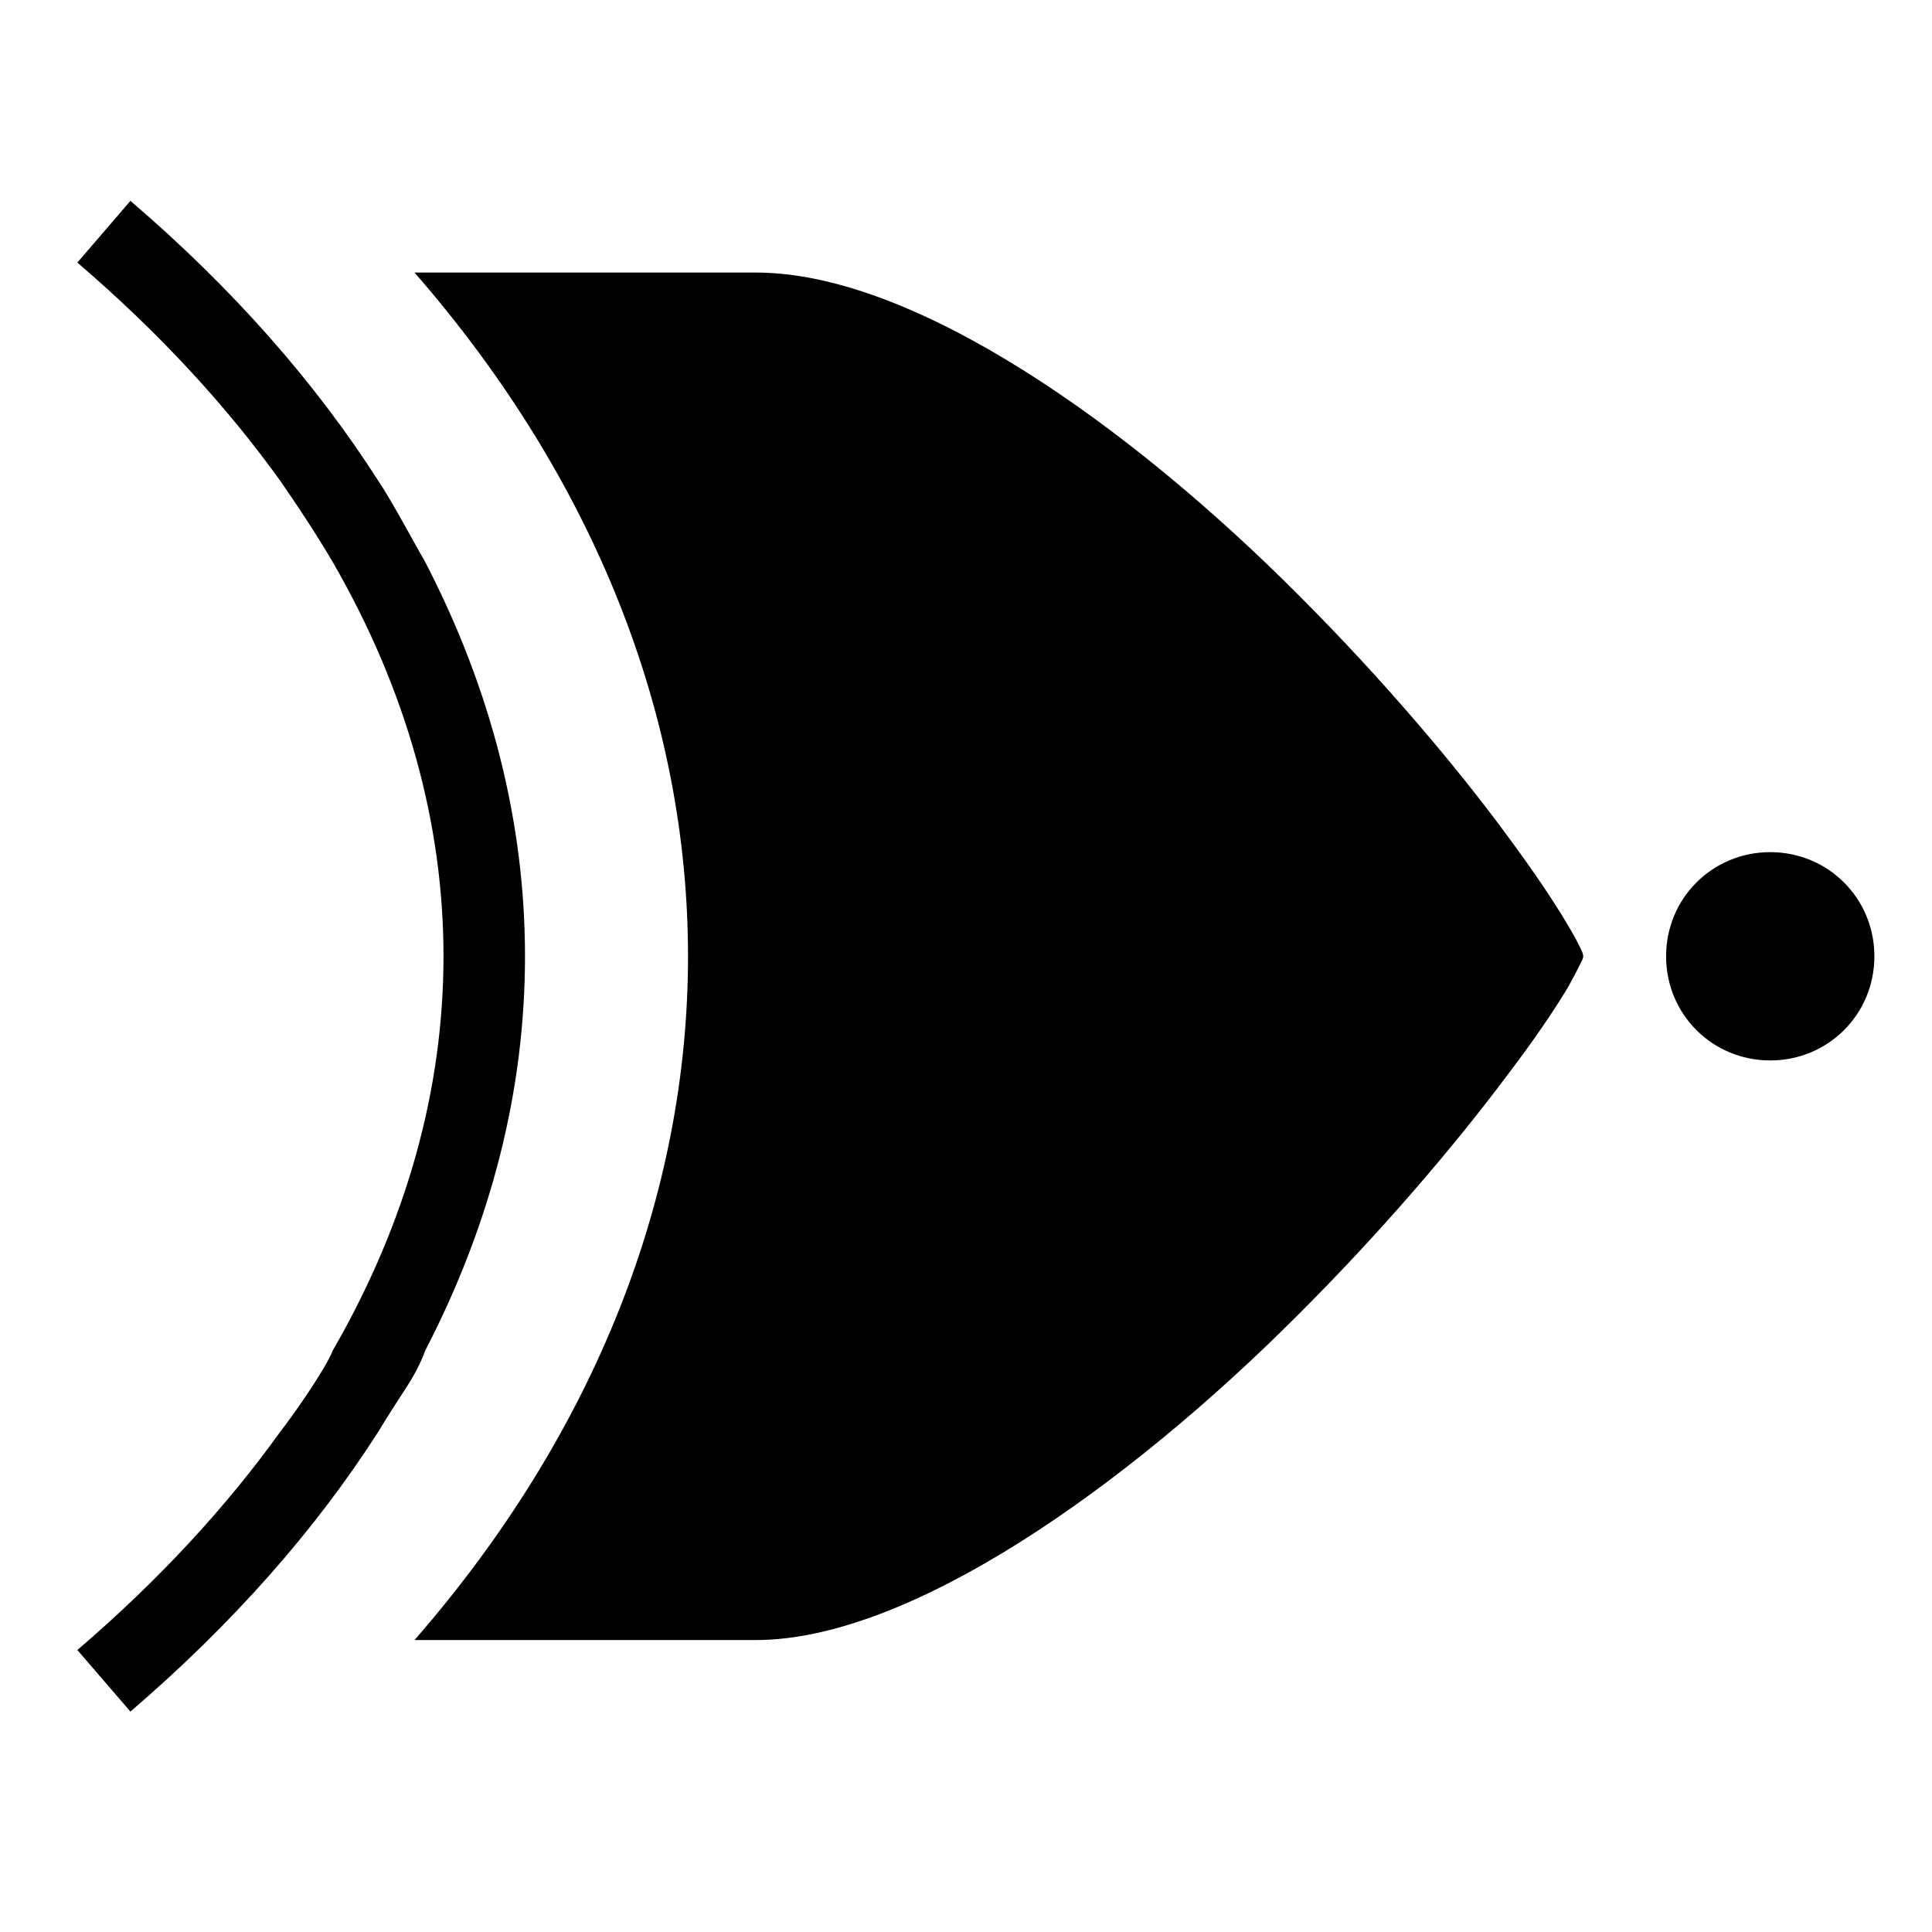 <?xml version="1.0" encoding="UTF-8" standalone="no"?>
<svg
   viewBox="0 0 426.667 426.667"
   version="1.1"
   id="svg6"
   sodipodi:docname="XNOR.svg"
   width="512"
   height="512"
   inkscape:version="1.2.2 (732a01da63, 2022-12-09)"
   xmlns:inkscape="http://www.inkscape.org/namespaces/inkscape"
   xmlns:sodipodi="http://sodipodi.sourceforge.net/DTD/sodipodi-0.dtd"
   xmlns="http://www.w3.org/2000/svg"
   xmlns:svg="http://www.w3.org/2000/svg">
  <defs
     id="defs10" />
  <sodipodi:namedview
     id="namedview8"
     pagecolor="#505050"
     bordercolor="#eeeeee"
     borderopacity="1"
     inkscape:showpageshadow="0"
     inkscape:pageopacity="0"
     inkscape:pagecheckerboard="0"
     inkscape:deskcolor="#505050"
     showgrid="false"
     inkscape:zoom="1.3037281"
     inkscape:cx="161.07653"
     inkscape:cy="349.76617"
     inkscape:window-width="2560"
     inkscape:window-height="1494"
     inkscape:window-x="-11"
     inkscape:window-y="-11"
     inkscape:window-maximized="1"
     inkscape:current-layer="svg6" />
  <path
     d="m 28.803,44.36 -11.72,13.63 c 17.99,15.4 32.89,31.6 44.81,48.2 6.344,9.156 9.897,15.038 11.63,18 16.32,28.3 24.42,57.7 24.42,87 0,29.3 -8.1,58.7 -24.42,87 -1.817,4.53 -9.351,15.124 -11.63,18 -11.92,16.6 -26.82,32.8 -44.81,48.2 l 11.72,13.6 c 22.59,-19.4 40.85,-40.1 54.74,-61.8 5.247,-8.787 8.077,-11.72 10.4,-18 14.6,-28.2 22,-57.5 22,-87 0,-29.5 -7.4,-58.8 -22,-87 -1.967,-3.387 -7.774,-14.203 -10.4,-18 -13.88,-21.7 -32.15,-42.5 -54.74,-61.83 z m 62.74,15.83 c 40,45.9 60.4,98.4 60.4,151 0,52.6 -20.4,105.1 -60.4,151 h 75.4 c 34.1,0 81.9,-34 119.3,-71.4 18.7,-18.6 35.1,-37.9 46.6,-53.3 5.8,-7.6 10.4,-14.4 13.4,-19.4 1.4,-2.5 2.5,-4.7 3.2,-6.1 0.1,-0.4 0.2,-0.5 0.2,-0.8 0,-0.3 -0.1,-0.5 -0.2,-0.9 -0.6,-1.4 -1.7,-3.5 -3.2,-6 -3,-5.1 -7.5,-11.8 -13.2,-19.5 -11.3,-15.4 -27.5,-34.6 -46.1,-53.2 -37.2,-37.4 -84.9,-71.4 -120,-71.4 z m 299.4,128 c -12.8,0 -23,10.2 -23,23 0,12.8 10.2,23 23,23 12.8,0 23,-10.2 23,-23 0,-12.8 -10.2,-23 -23,-23 z"
     fill="#000000"
     fill-opacity="1"
     id="path2"
     sodipodi:nodetypes="ccccsccccccsccccscsccccsccccscsssss" />
</svg>
